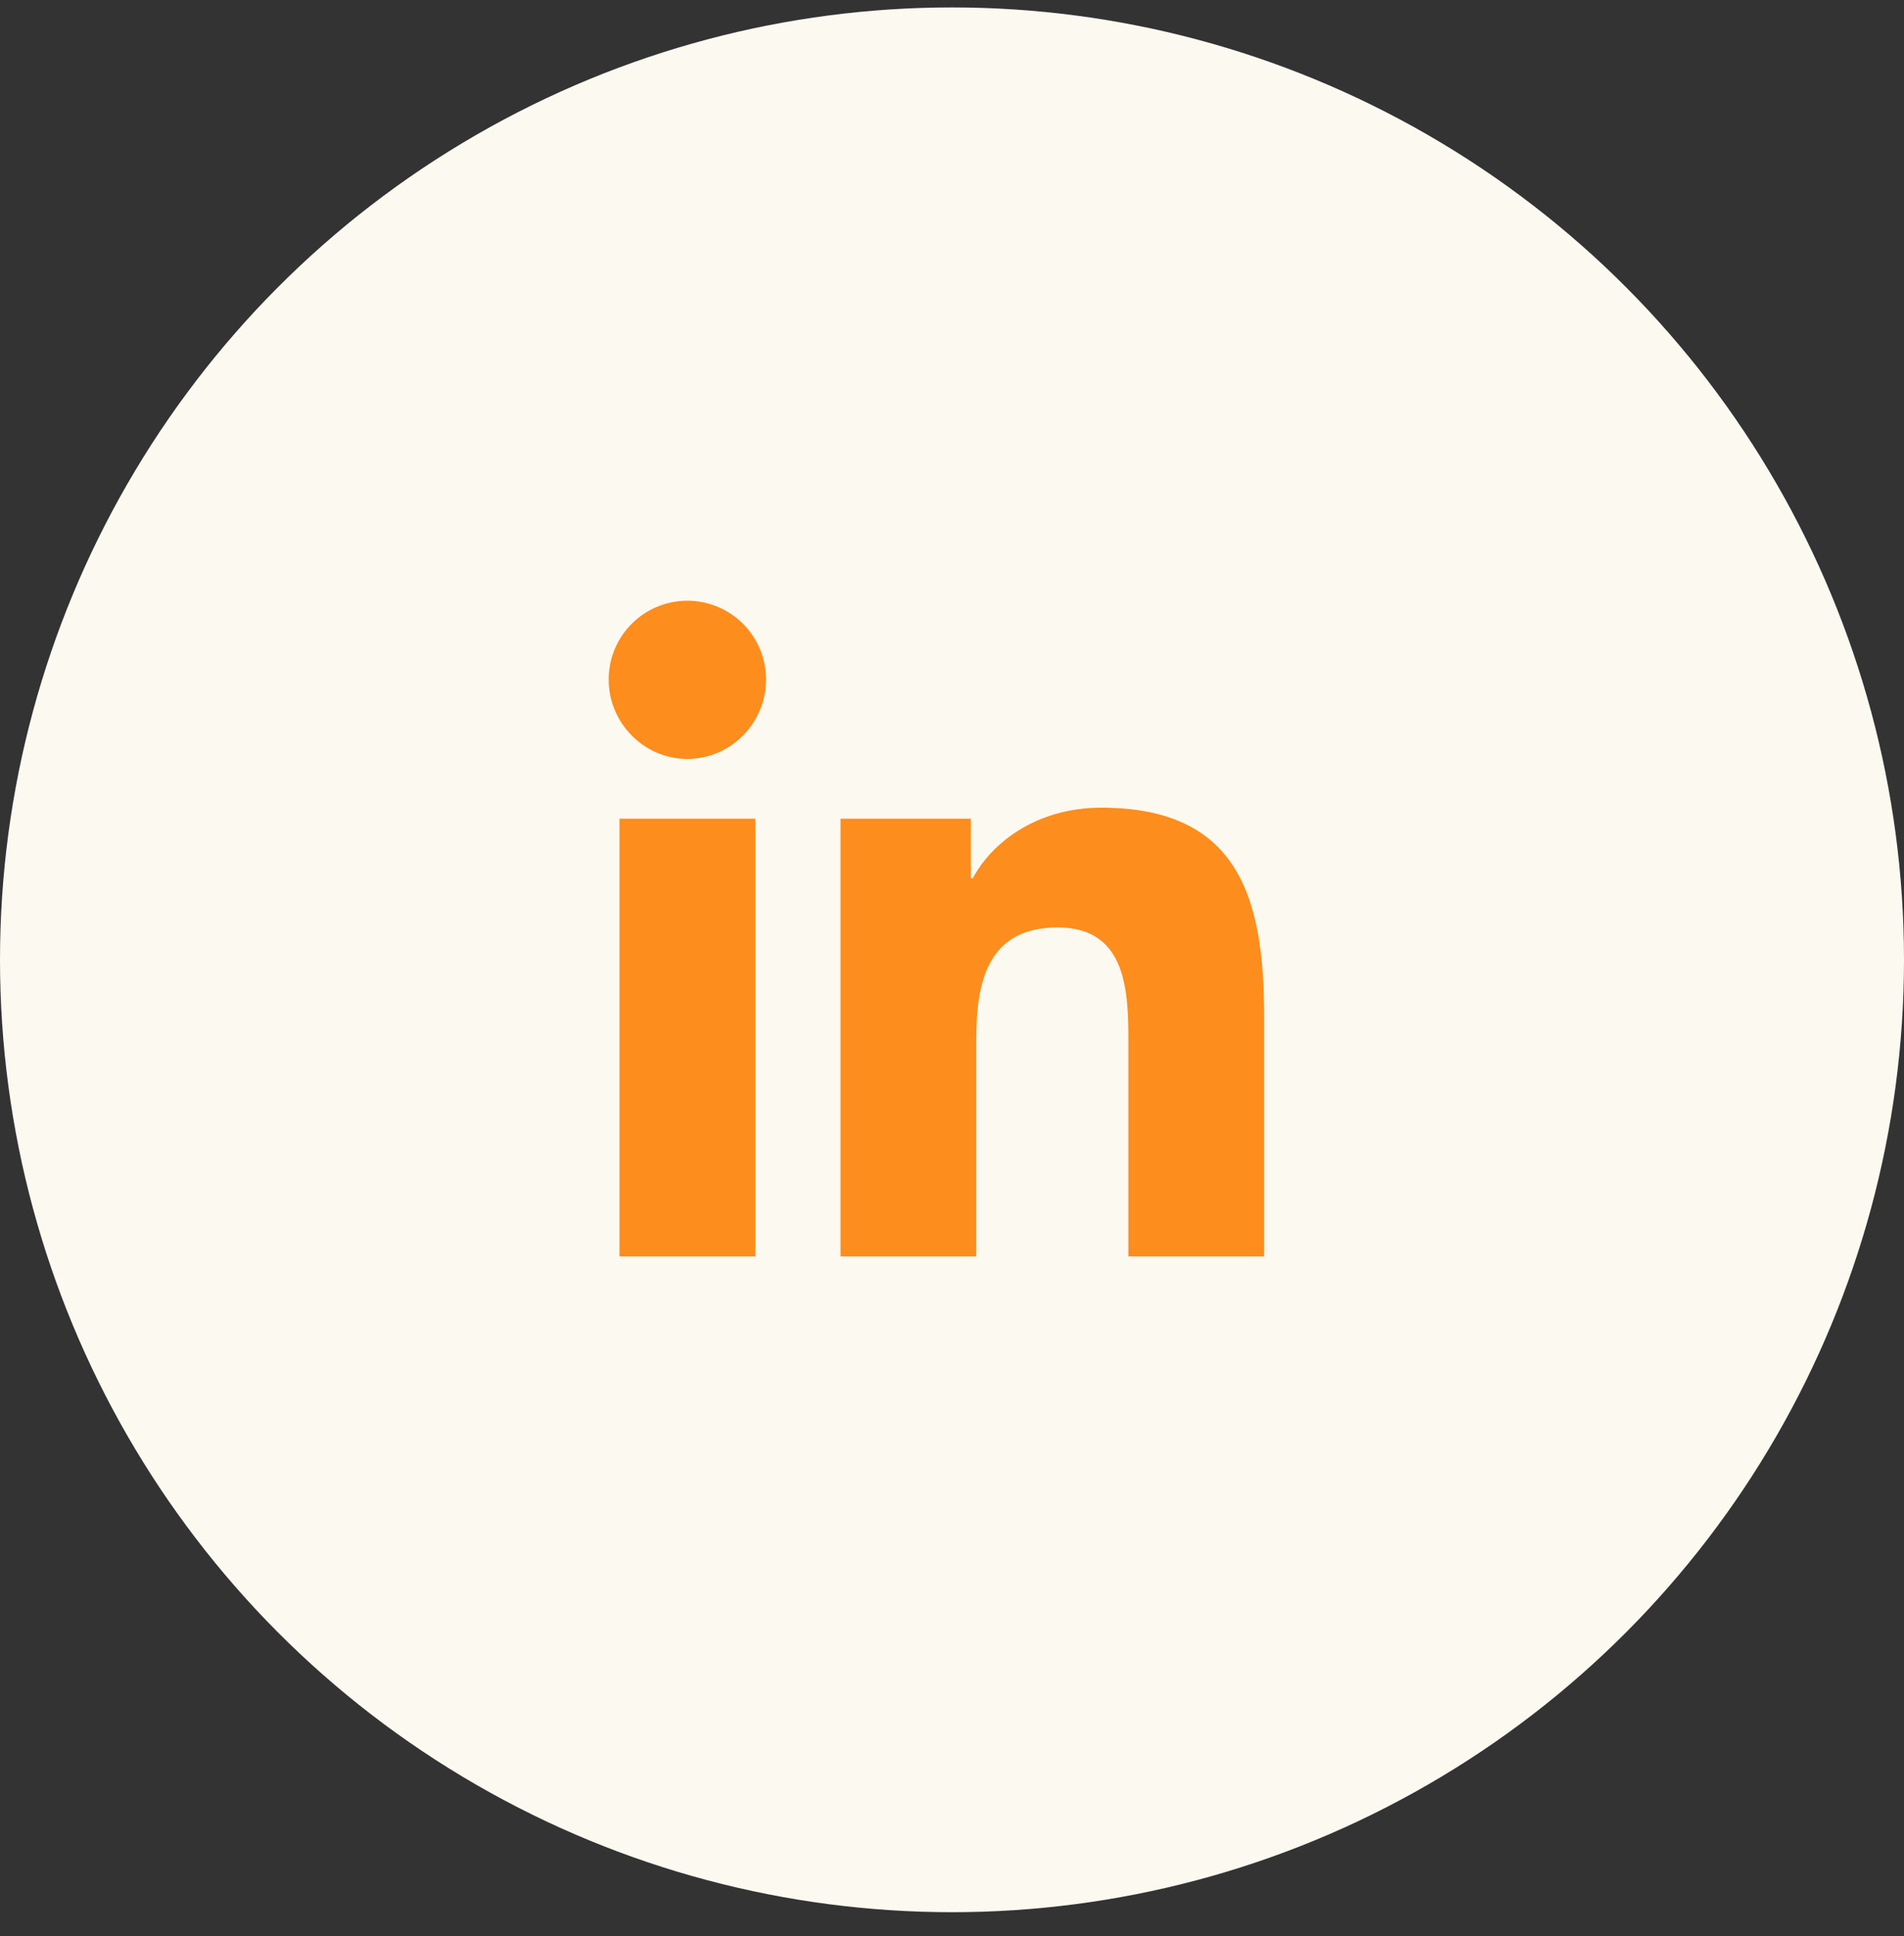 <svg width="61" height="62" viewBox="0 0 61 62" fill="none" xmlns="http://www.w3.org/2000/svg">
<rect x="0" y="0" width="61" height="62" fill="#333333" stroke="none"/>
<circle cx="30.5" cy="30.738" r="30.5" fill="#FCF9F1"/>
<g clip-path="url(#clip0_35_5416)">
<path d="M24.201 40.238H19.847V26.218H24.201V40.238ZM22.021 24.305C20.63 24.305 19.5 23.152 19.5 21.76C19.5 21.091 19.766 20.45 20.238 19.977C20.711 19.504 21.353 19.238 22.021 19.238C22.69 19.238 23.332 19.504 23.805 19.977C24.277 20.45 24.543 21.091 24.543 21.76C24.543 23.152 23.413 24.305 22.021 24.305ZM40.495 40.238H36.151V33.413C36.151 31.787 36.118 29.701 33.888 29.701C31.625 29.701 31.277 31.468 31.277 33.296V40.238H26.928V26.218H31.103V28.13H31.164C31.745 27.029 33.165 25.866 35.283 25.866C39.689 25.866 40.499 28.768 40.499 32.536V40.238H40.495Z" fill="#FD8D1C"/>
</g>
<defs>
<clipPath id="clip0_35_5416">
<rect width="24" height="24" fill="white" transform="translate(18 19.238)"/>
</clipPath>
</defs>
</svg>
